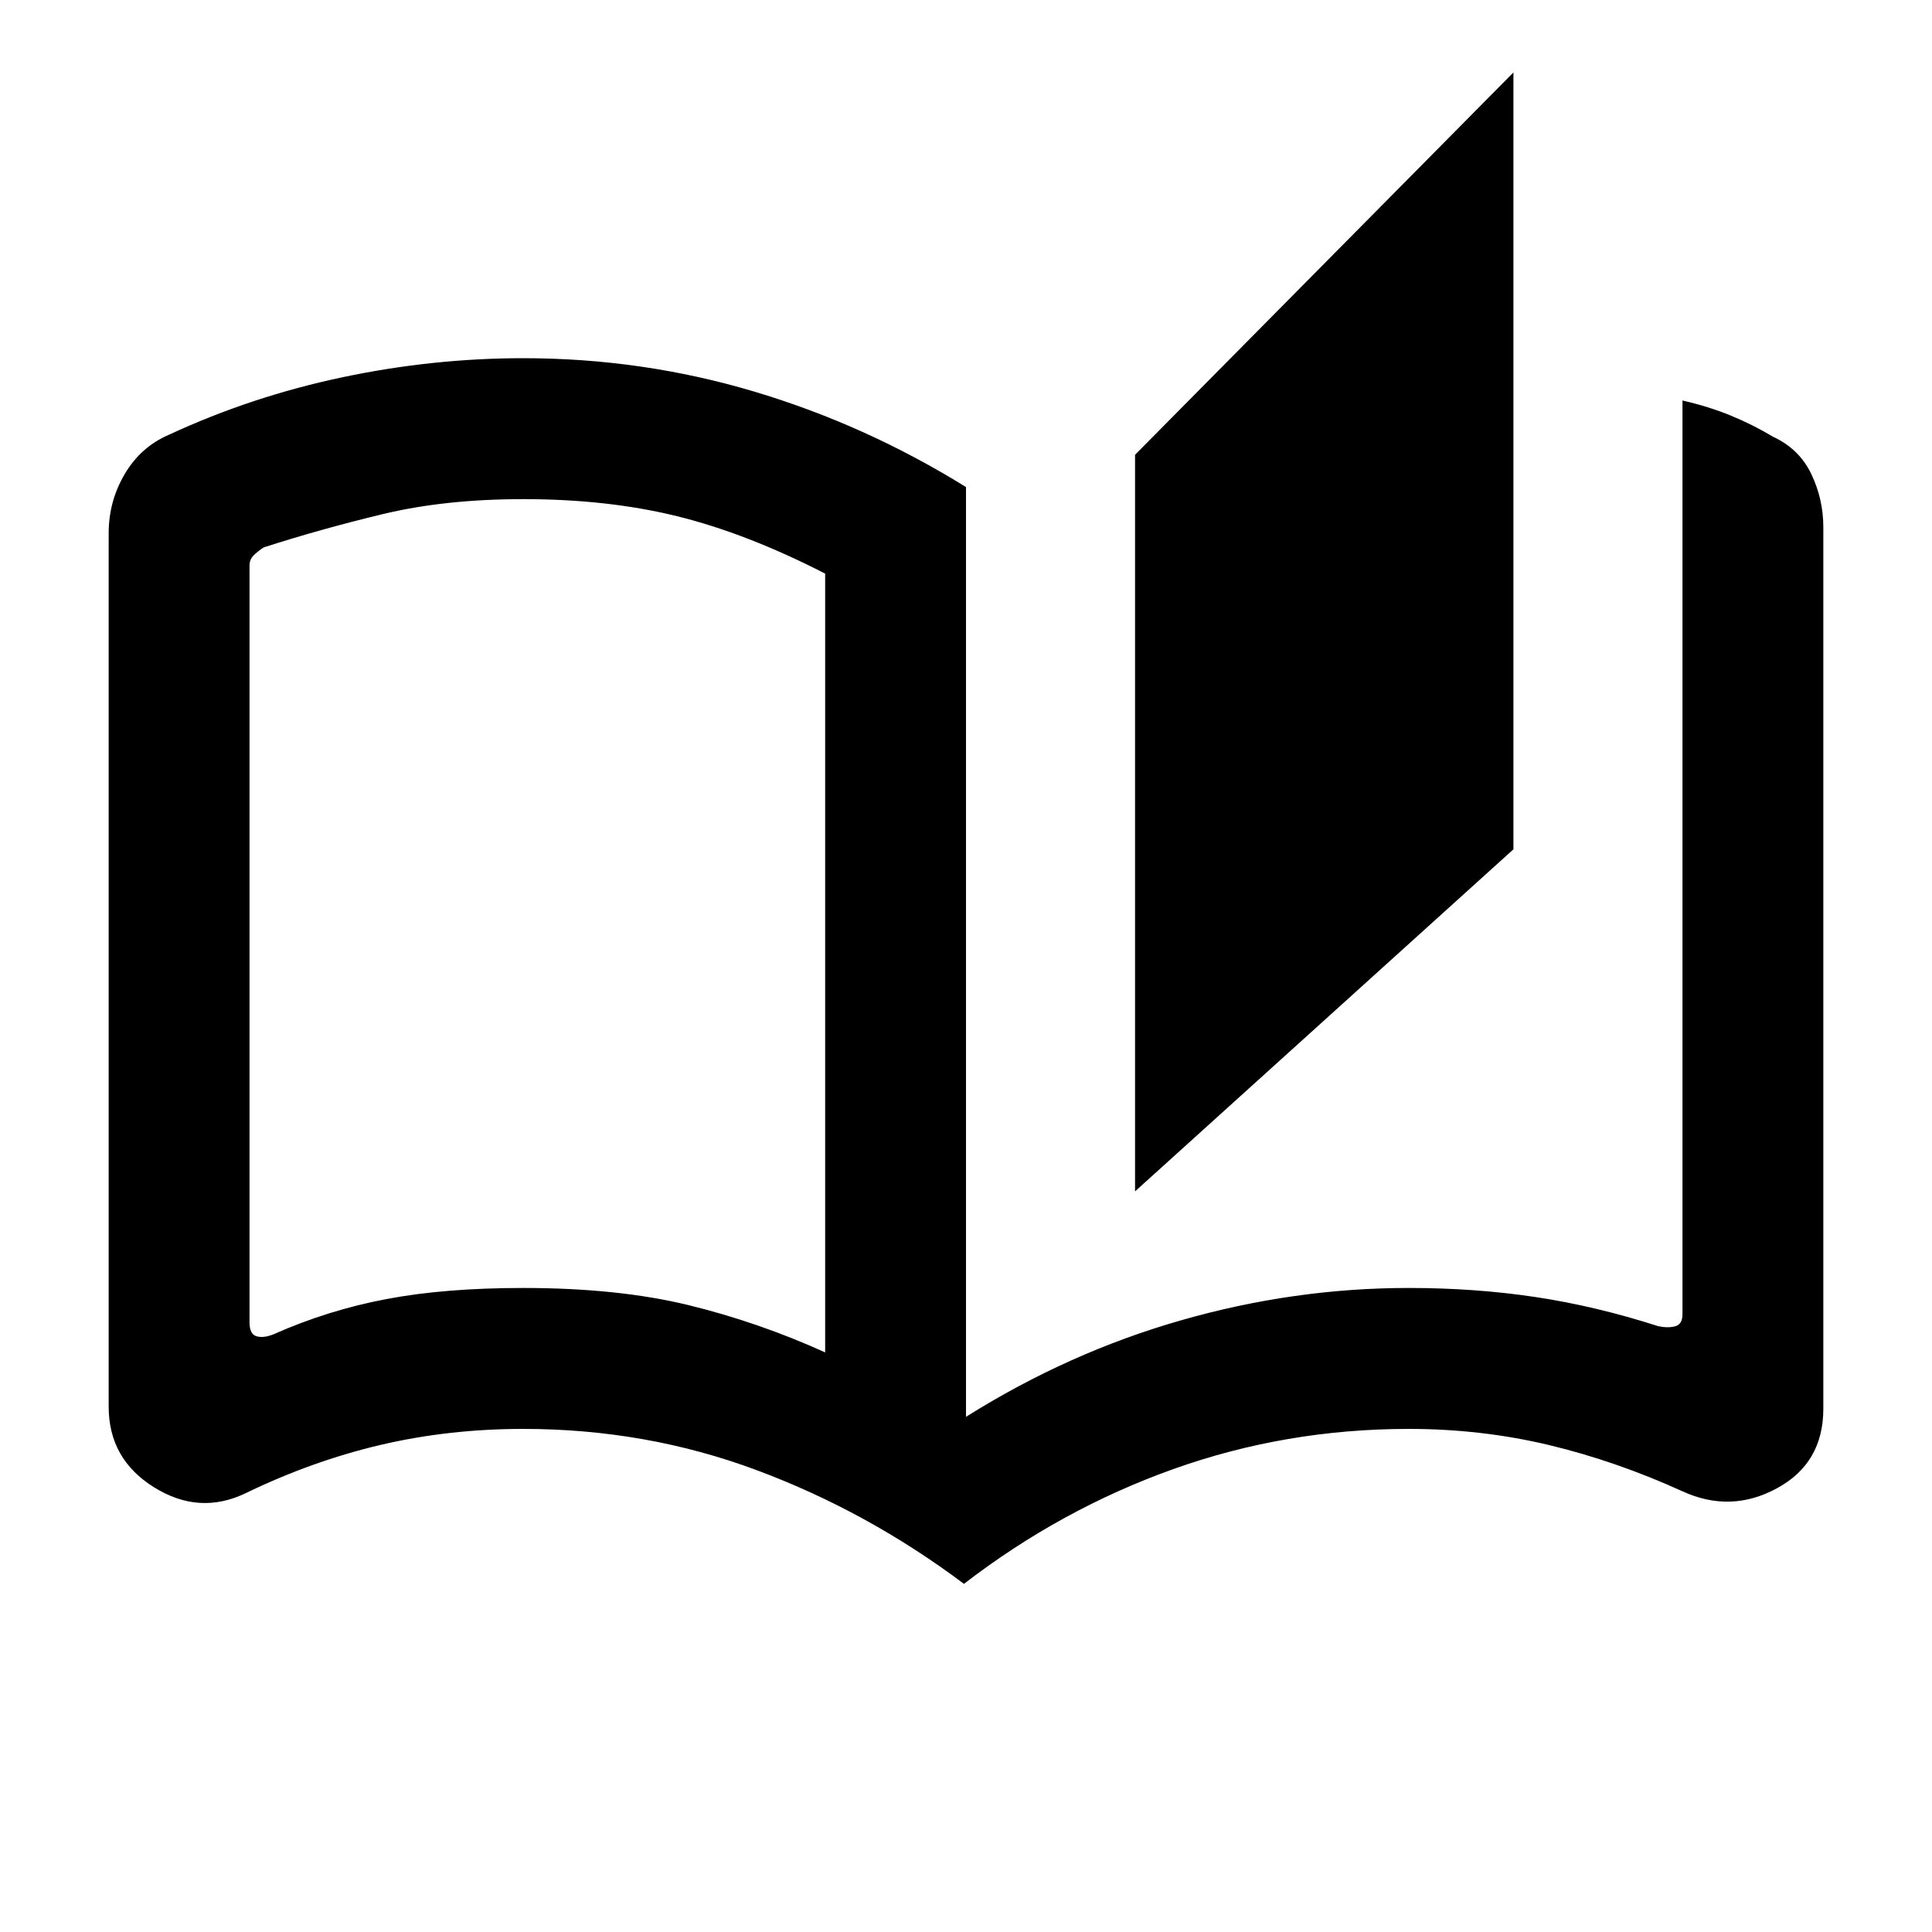 <svg xmlns="http://www.w3.org/2000/svg" height="20" width="20"><path d="M9.979 16.396q-1-.75-2.146-1.177-1.145-.427-2.416-.427-.771 0-1.479.166-.709.167-1.396.5-.48.23-.948-.062-.469-.292-.469-.834V5.521q0-.333.167-.615.166-.281.458-.406.854-.396 1.792-.594.937-.198 1.875-.198 1.229 0 2.385.344 1.156.344 2.198.99v9.625q1.062-.667 2.229-1 1.167-.334 2.354-.334.688 0 1.313.094t1.271.302q.104.021.177 0t.073-.125V4.146q.271.062.5.156.229.094.437.219.271.125.396.385.125.261.125.552v9.125q0 .563-.479.823-.479.261-.979.032-.688-.313-1.386-.48-.698-.166-1.448-.166-1.271 0-2.437.416-1.167.417-2.167 1.188Zm1.771-4.063V4.708L15.667.75v8.042ZM8.542 14V5.938q-.813-.417-1.532-.594-.718-.177-1.593-.177-.813 0-1.459.156-.646.156-1.229.344-.062.041-.104.083-.042.042-.042.104v7.834q0 .124.073.145.073.021.177-.021.563-.25 1.167-.364.604-.115 1.417-.115.979 0 1.708.177.729.178 1.417.49Zm0 0V5.938Z"/></svg>